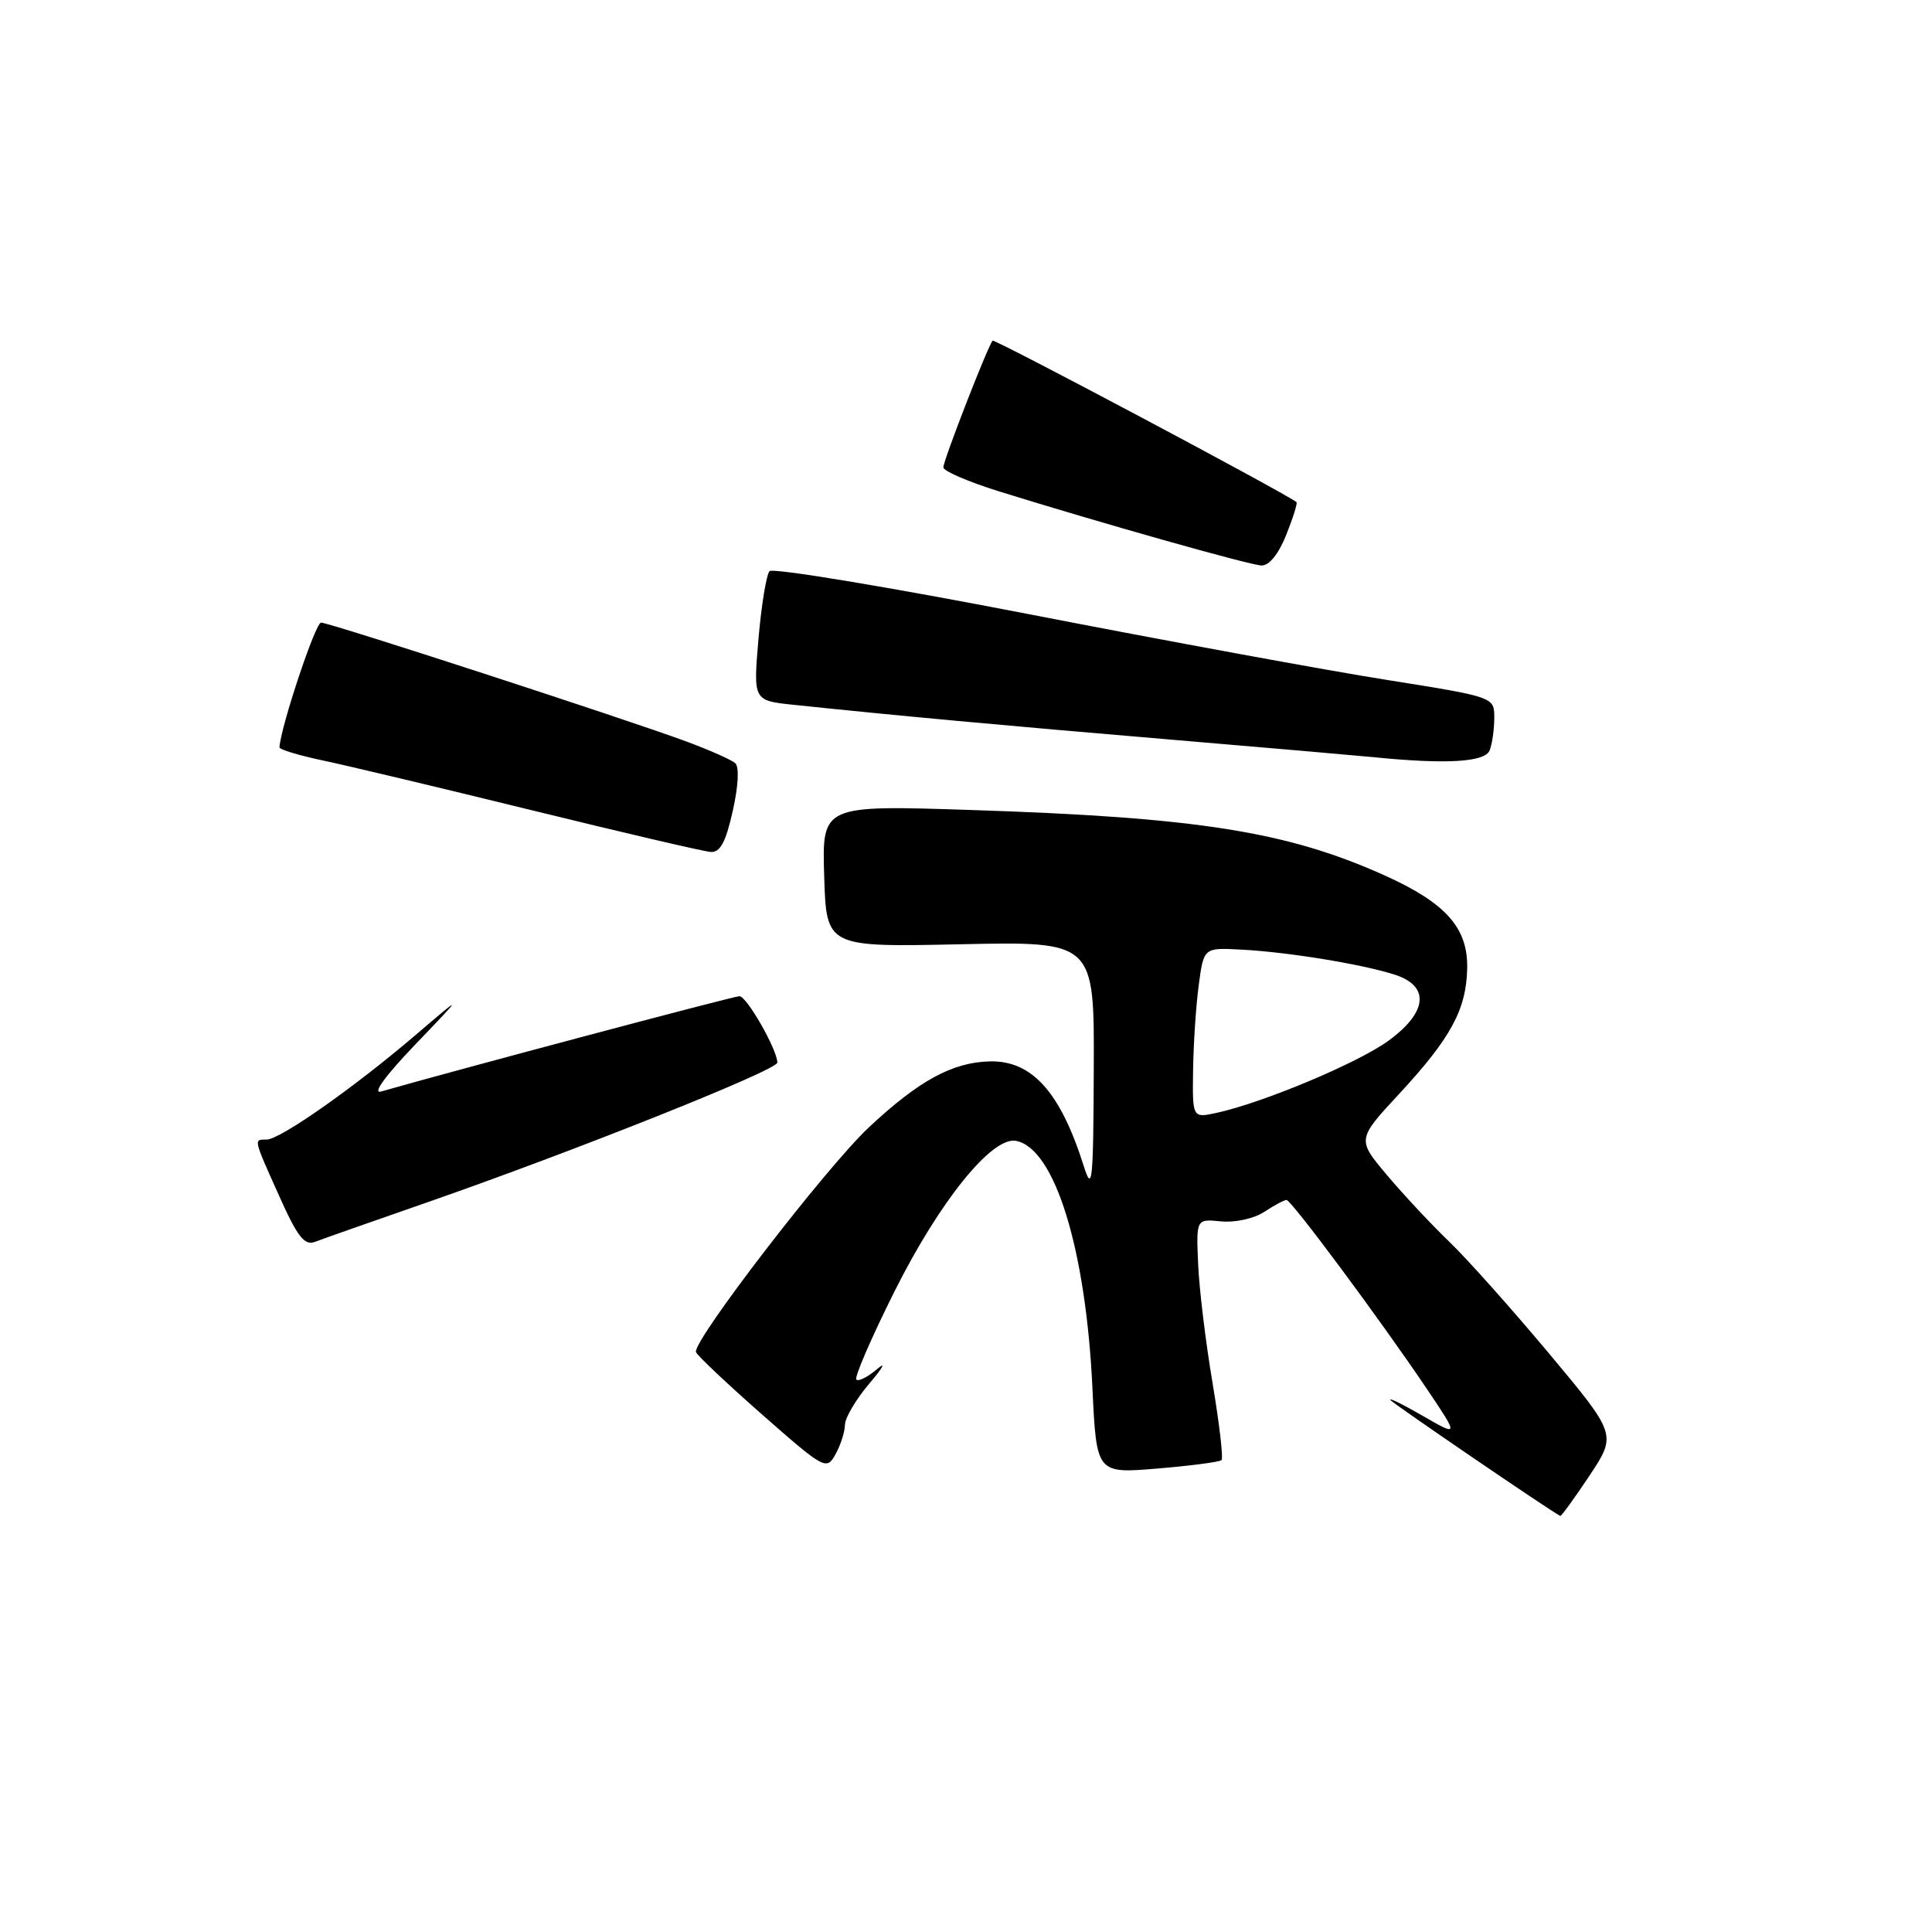 <?xml version="1.0" encoding="UTF-8" standalone="no"?>
<!DOCTYPE svg PUBLIC "-//W3C//DTD SVG 1.1//EN" "http://www.w3.org/Graphics/SVG/1.1/DTD/svg11.dtd" >
<svg xmlns="http://www.w3.org/2000/svg" xmlns:xlink="http://www.w3.org/1999/xlink" version="1.1" viewBox="0 0 256 256">
 <g >
 <path fill="currentColor"
d=" M 210.61 195.54 C 214.23 190.08 214.23 190.08 205.21 179.29 C 200.24 173.35 194.30 166.70 192.00 164.50 C 189.71 162.30 186.02 158.36 183.81 155.74 C 179.80 150.98 179.80 150.98 185.41 144.93 C 192.25 137.54 194.29 133.78 194.41 128.33 C 194.53 122.97 191.60 119.66 183.50 116.01 C 170.55 110.18 158.76 108.31 128.71 107.33 C 108.92 106.68 108.92 106.68 109.21 116.09 C 109.50 125.50 109.50 125.50 127.25 125.12 C 145.00 124.74 145.00 124.74 144.93 141.62 C 144.87 156.73 144.73 158.08 143.60 154.50 C 140.50 144.68 136.72 140.49 131.12 140.64 C 126.18 140.77 121.75 143.19 115.14 149.37 C 109.46 154.69 91.74 177.73 92.22 179.16 C 92.38 179.61 96.32 183.33 100.99 187.44 C 109.26 194.71 109.52 194.84 110.71 192.70 C 111.38 191.49 111.95 189.73 111.96 188.78 C 111.98 187.84 113.45 185.37 115.23 183.28 C 117.00 181.20 117.45 180.36 116.22 181.41 C 114.99 182.46 113.75 183.09 113.47 182.80 C 113.18 182.51 115.47 177.23 118.55 171.07 C 124.53 159.13 131.46 150.56 134.63 151.17 C 139.76 152.15 143.88 165.49 144.75 183.88 C 145.29 195.26 145.29 195.26 153.35 194.59 C 157.79 194.22 161.62 193.72 161.86 193.47 C 162.11 193.23 161.57 188.63 160.67 183.26 C 159.76 177.89 158.90 170.80 158.76 167.50 C 158.50 161.51 158.50 161.51 161.80 161.84 C 163.65 162.02 166.17 161.47 167.52 160.58 C 168.84 159.71 170.17 159.00 170.47 159.00 C 171.10 159.00 182.80 174.75 189.00 183.94 C 193.34 190.39 193.34 190.39 188.42 187.55 C 185.71 185.99 183.85 185.09 184.28 185.55 C 184.87 186.18 205.26 200.10 206.74 200.87 C 206.87 200.94 208.61 198.54 210.61 195.54 Z  M 56.49 159.36 C 76.02 152.56 103.00 141.80 103.00 140.80 C 103.00 139.10 98.95 132.00 97.98 132.00 C 97.21 132.00 59.89 141.93 50.50 144.63 C 49.29 144.98 51.06 142.54 55.00 138.43 C 61.50 131.65 61.50 131.65 55.00 137.20 C 46.89 144.13 37.10 151.00 35.33 151.00 C 33.59 151.00 33.54 150.78 37.01 158.51 C 39.42 163.90 40.35 165.08 41.74 164.55 C 42.69 164.18 49.33 161.85 56.49 159.36 Z  M 97.09 107.47 C 97.84 104.14 97.97 101.61 97.42 101.12 C 96.91 100.68 94.03 99.39 91.00 98.27 C 82.92 95.28 43.66 82.50 42.54 82.50 C 41.79 82.50 37.19 96.33 37.03 99.02 C 37.01 99.31 39.59 100.09 42.75 100.76 C 45.91 101.42 58.40 104.40 70.50 107.37 C 82.60 110.34 93.26 112.83 94.18 112.89 C 95.43 112.97 96.17 111.58 97.09 107.47 Z  M 197.39 99.42 C 197.73 98.55 198.00 96.60 198.00 95.10 C 198.00 92.36 198.00 92.36 183.75 90.09 C 175.91 88.85 154.48 84.91 136.12 81.34 C 117.76 77.78 102.40 75.23 101.97 75.68 C 101.55 76.13 100.89 80.17 100.50 84.67 C 99.81 92.83 99.81 92.83 105.15 93.39 C 118.53 94.80 133.27 96.16 155.00 97.99 C 167.93 99.08 180.07 100.14 182.00 100.33 C 191.66 101.30 196.79 100.99 197.39 99.42 Z  M 170.43 70.88 C 171.34 68.61 171.95 66.65 171.79 66.53 C 170.01 65.18 131.79 44.88 131.53 45.14 C 130.93 45.75 125.00 60.99 125.00 61.93 C 125.00 62.41 128.26 63.82 132.25 65.07 C 145.69 69.26 165.49 74.85 167.14 74.93 C 168.16 74.97 169.40 73.45 170.43 70.88 Z  M 158.09 141.83 C 158.14 138.35 158.47 133.26 158.84 130.53 C 159.50 125.56 159.50 125.56 164.50 125.83 C 170.63 126.15 180.38 127.74 184.75 129.13 C 189.51 130.63 189.19 134.12 183.94 137.93 C 179.88 140.87 167.40 146.10 161.25 147.45 C 158.00 148.16 158.00 148.16 158.09 141.83 Z "/>
</g>
</svg>